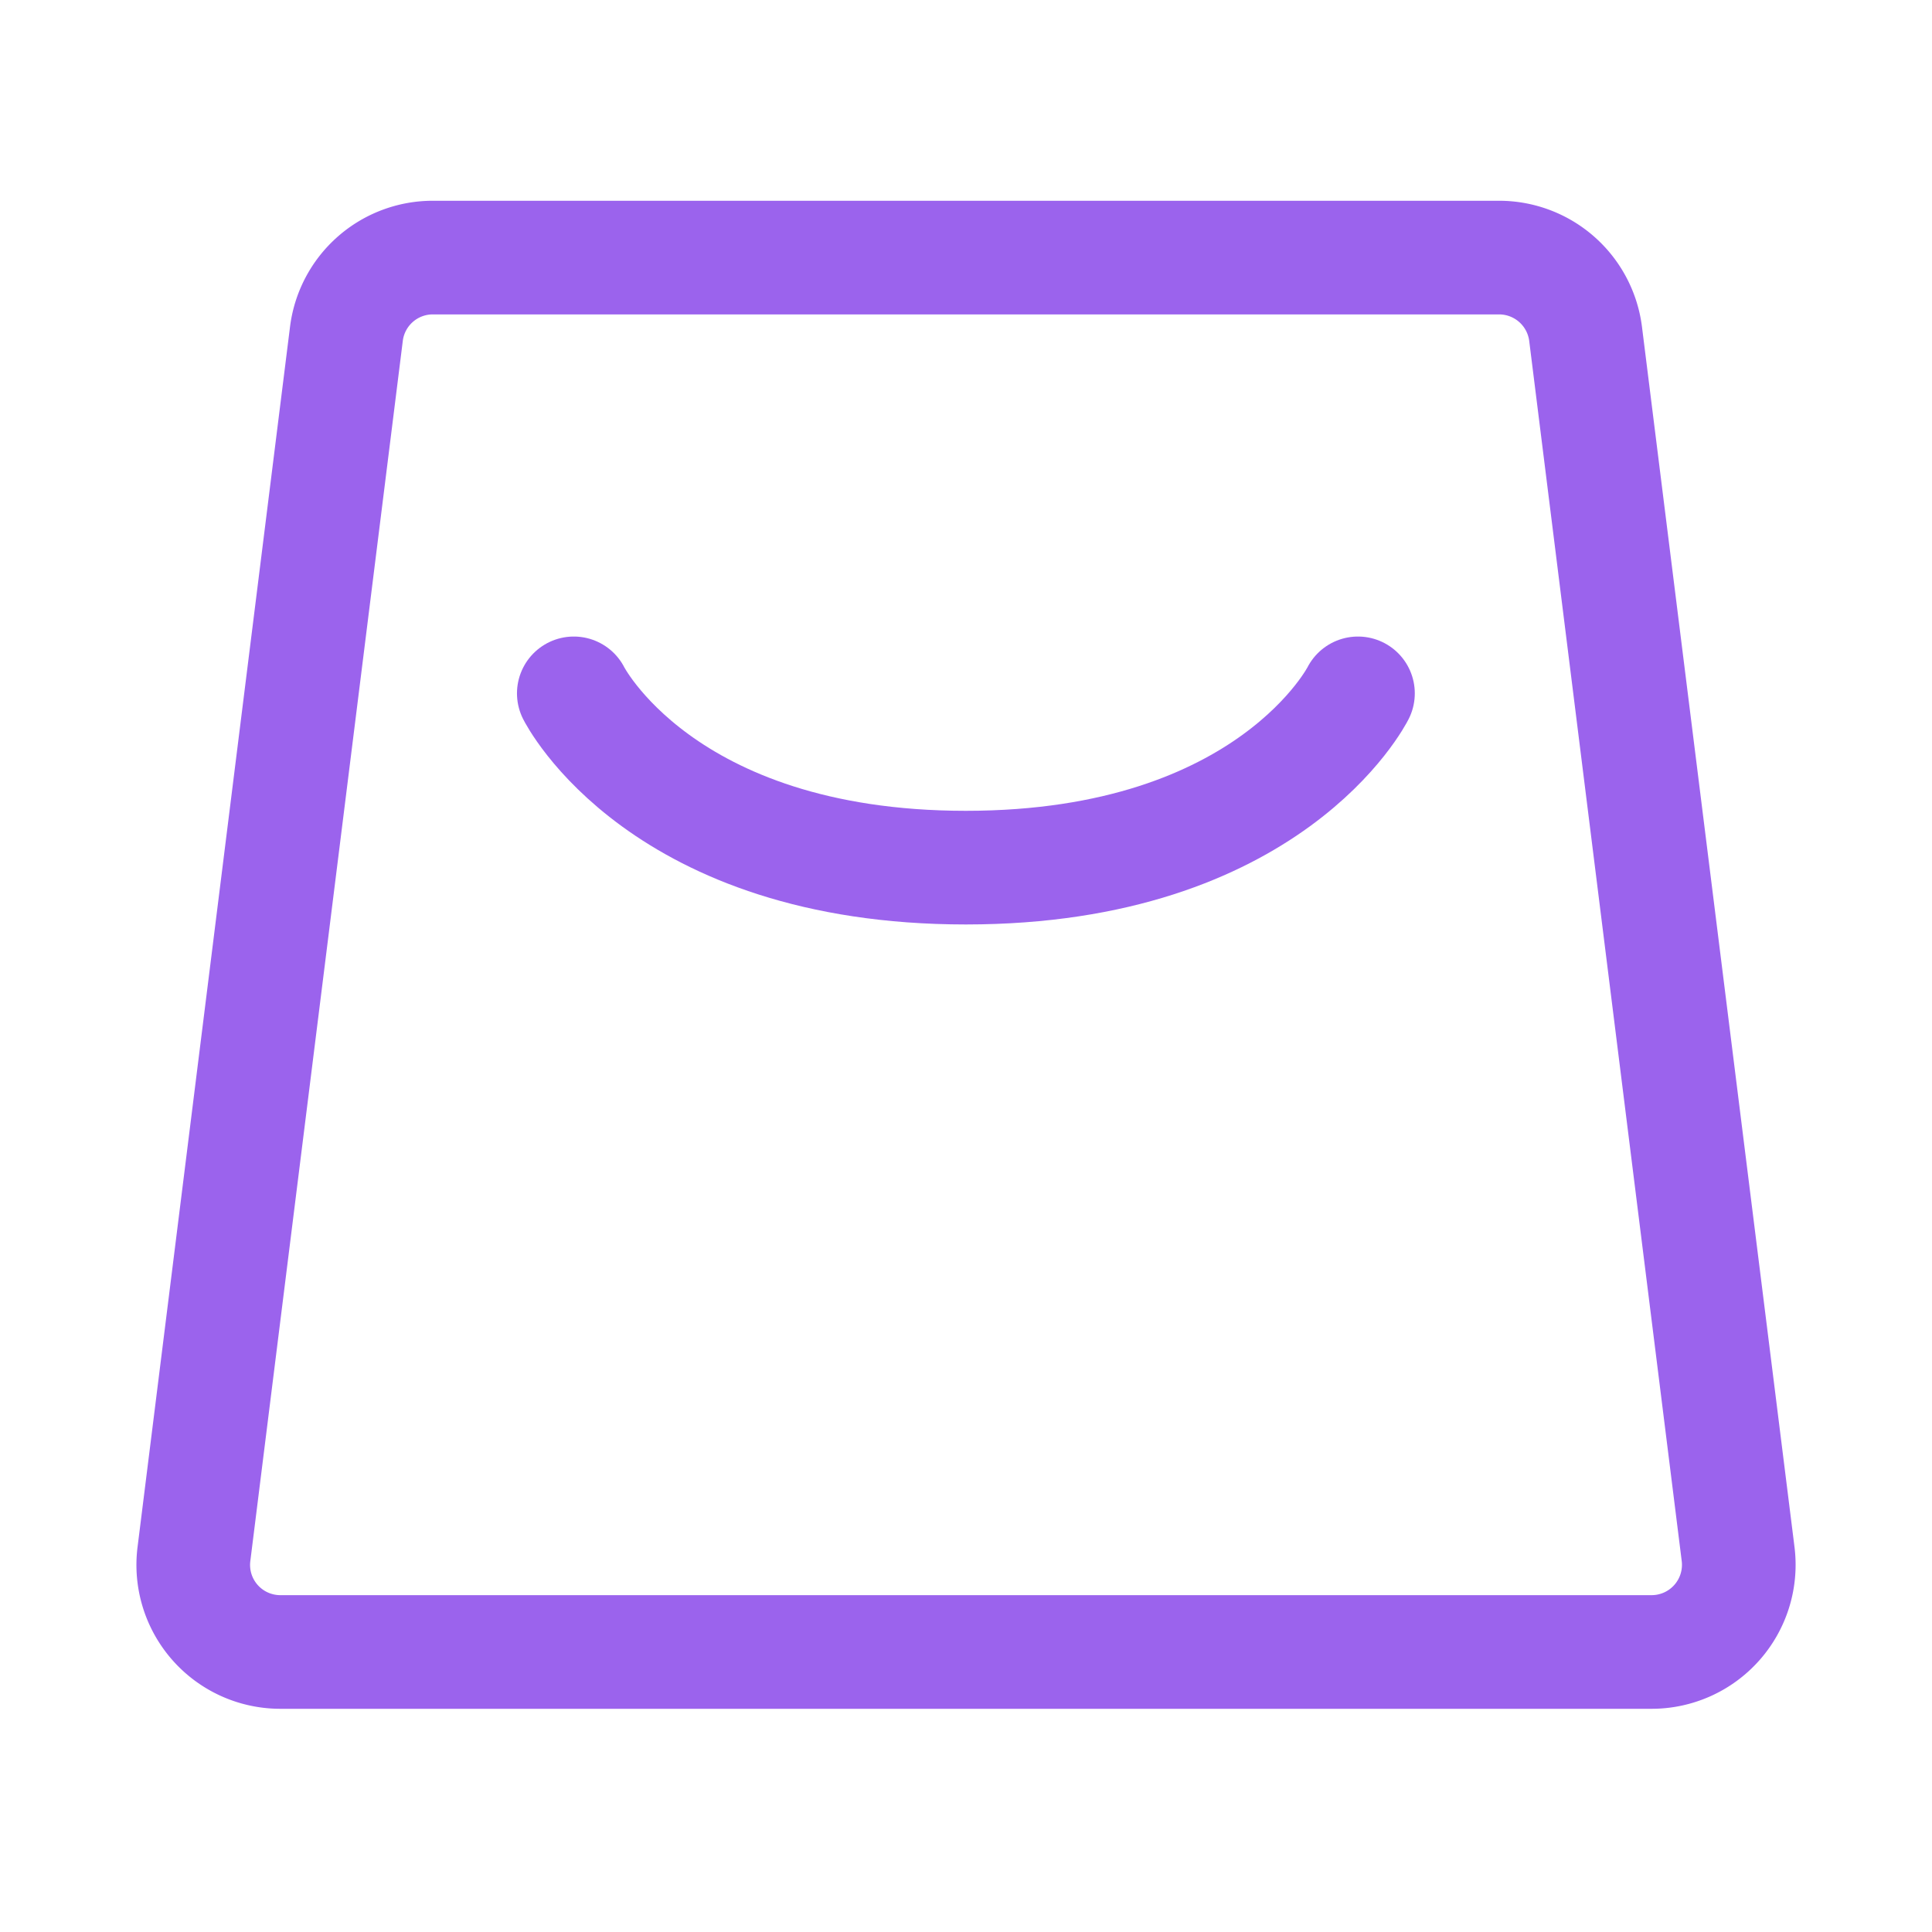 <svg xmlns="http://www.w3.org/2000/svg" width="34" height="34" viewBox="0 0 34 34">
    <defs>
        <clipPath id="vq29k1e4aa">
            <path data-name="矩形 4578" transform="translate(37 781)" style="fill:#fff;stroke:#707070" d="M0 0h34v34H0z"/>
        </clipPath>
    </defs>
    <g data-name="蒙版组 129" transform="translate(-37 -781)" style="clip-path:url(#vq29k1e4aa)">
        <g data-name="组 11336">
            <path data-name="路径 30982" d="M5.829 5.344A1.532 1.532 0 0 1 7.351 4h18.763a1.535 1.535 0 0 1 1.523 1.344l2.684 21.472a1.534 1.534 0 0 1-1.521 1.723H4.667a1.532 1.532 0 0 1-1.521-1.724z" transform="translate(37.267 781.533)" style="fill:none;stroke:#9b63ed;stroke-linejoin:round;stroke-width:2px"/>
            <path data-name="路径 30983" d="M7.5 9s1.534 3.067 6.9 3.067S21.3 9 21.3 9" transform="translate(39.598 784.202)" style="stroke-linecap:round;fill:none;stroke:#9b63ed;stroke-linejoin:round;stroke-width:2px"/>
        </g>
    </g>
</svg>
